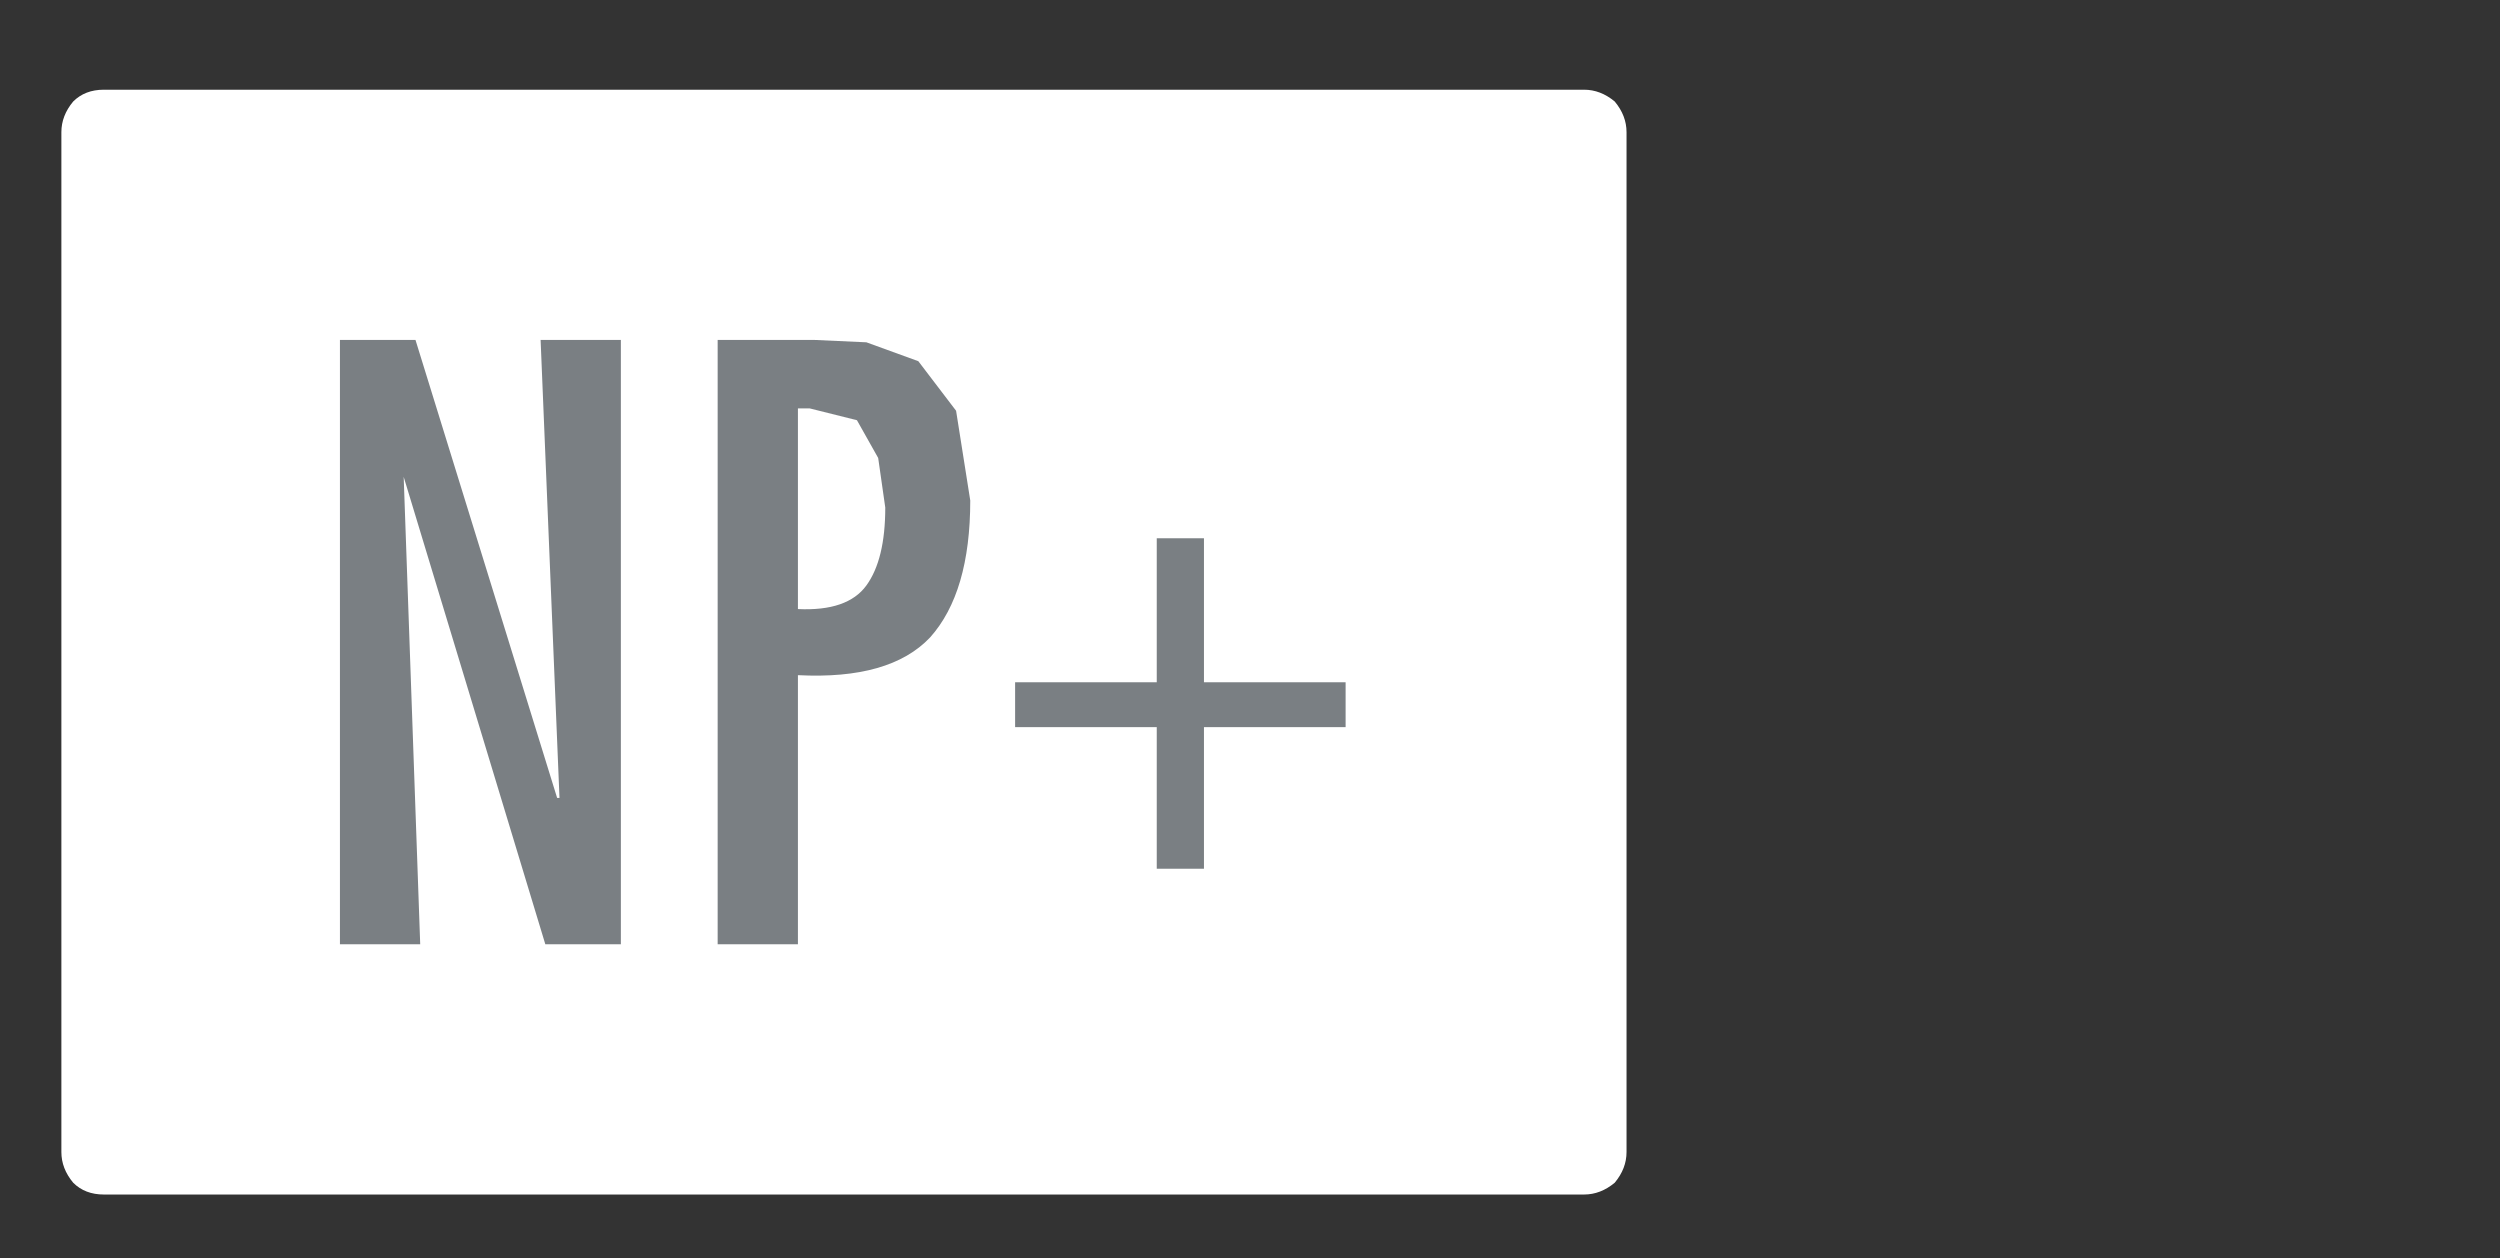 <?xml version="1.0" encoding="UTF-8" standalone="no"?>
<svg xmlns:ffdec="https://www.free-decompiler.com/flash" xmlns:xlink="http://www.w3.org/1999/xlink" ffdec:objectType="frame" height="26.65px" width="52.95px" xmlns="http://www.w3.org/2000/svg">
  <rect width="100%" height="100%" fill="#333333" stroke="none"/>
  <g transform="matrix(1.0, 0.0, 0.0, 1.0, 0.0, 0.6)">
    <use ffdec:characterId="1" height="26.0" transform="matrix(1.0, 0.0, 0.0, 1.0, 0.0, 0.0)" width="35.75" xlink:href="#shape0"/>
    <use ffdec:characterId="98" height="12.8" transform="matrix(1.0, 0.0, 0.0, 1.0, 7.2, 6.6)" width="21.3" xlink:href="#shape1"/>
  </g>
  <defs>
    <g id="shape0" transform="matrix(1.0, 0.0, 0.0, 1.0, 0.0, 0.0)">
      <path d="M34.45 2.2 Q34.45 1.85 34.2 1.55 33.9 1.3 33.55 1.3 L2.2 1.3 Q1.8 1.3 1.55 1.55 1.3 1.85 1.3 2.2 L1.3 23.8 Q1.3 24.15 1.55 24.45 1.8 24.7 2.2 24.7 L33.55 24.7 Q33.9 24.7 34.2 24.45 34.45 24.15 34.45 23.8 L34.45 2.2 34.45 2.2" fill="#ffffff" fill-rule="evenodd" stroke="none"/>
    </g>
    <g id="shape1" transform="matrix(1.0, 0.0, 0.0, 1.0, 0.0, 0.0)">
      <path d="M1.6 0.0 L4.6 9.7 4.65 9.7 4.25 0.0 5.95 0.0 5.95 12.8 4.35 12.8 1.35 2.9 1.7 12.8 0.0 12.8 0.0 0.0 1.6 0.0 M11.15 5.2 Q11.55 4.65 11.55 3.55 L11.4 2.5 10.95 1.7 9.95 1.45 9.7 1.45 9.7 5.7 Q10.75 5.75 11.15 5.2 M13.05 1.5 L13.35 3.4 Q13.35 5.35 12.5 6.3 11.65 7.2 9.7 7.1 L9.7 12.8 8.0 12.8 8.0 0.0 10.05 0.0 11.15 0.05 12.25 0.45 13.05 1.5 M21.3 7.25 L21.3 8.2 18.3 8.2 18.3 11.2 17.3 11.2 17.3 8.2 14.3 8.2 14.3 7.25 17.3 7.25 17.3 4.2 18.3 4.2 18.3 7.25 21.3 7.25" fill="#7a7f83" fill-rule="evenodd" stroke="none"/>
    </g>
  </defs>
</svg>
